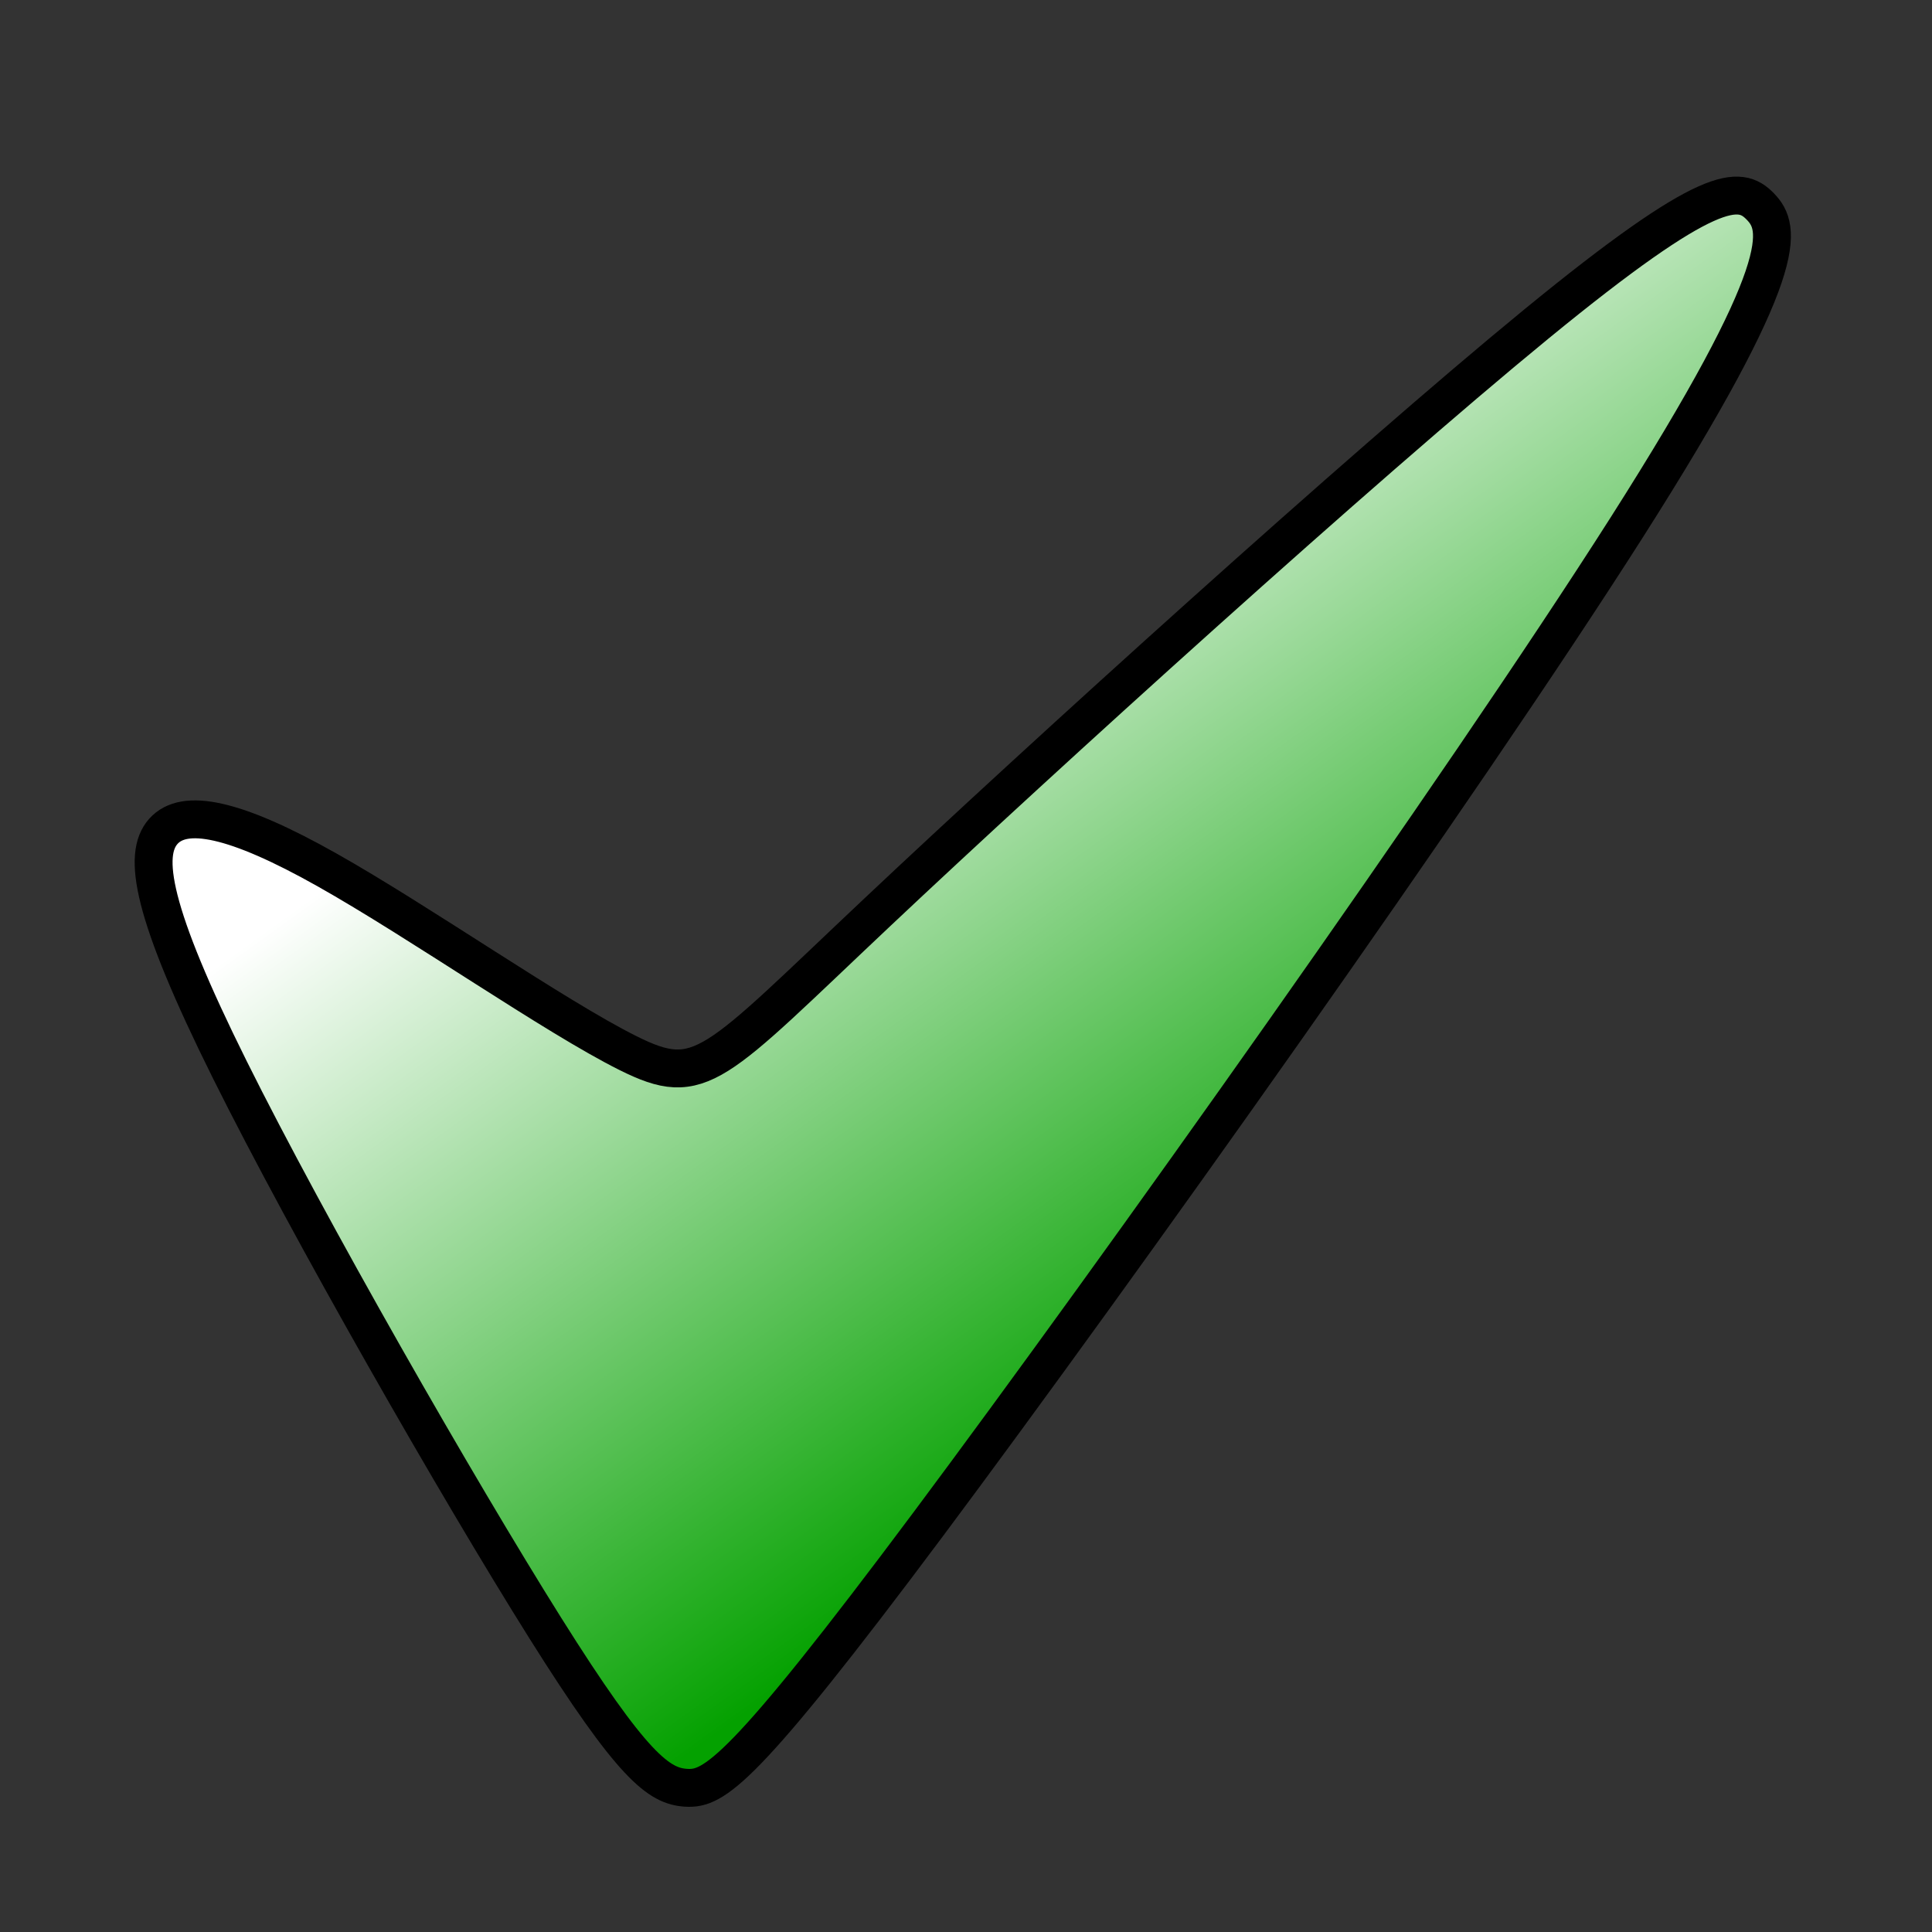 ﻿<?xml version="1.0" encoding="utf-8"?>
<!DOCTYPE svg PUBLIC "-//W3C//DTD SVG 1.1//EN" "http://www.w3.org/Graphics/SVG/1.1/DTD/svg11.dtd">
<svg x="0" y="0" width="32" height="32" overflow="hidden" viewBox="0, 0, 51, 51" preserveAspectRatio="xMidYMid" font-size="0" id="svg11" xml:space="preserve" xmlns="http://www.w3.org/2000/svg" xmlns:xlink="http://www.w3.org/1999/xlink" xmlns:xml="http://www.w3.org/XML/1998/namespace" version="1.1">
  <rect x="0" y="0" width="51" height="51" fill="#333333" stroke="none"/>
  <linearGradient x1="0.666" y1="0.726" x2="1.223" y2="0.726" gradientUnits="objectBoundingBox" gradientTransform="rotate(233.557, 0.666, 0.726)" id="SVGID_Fill1_" xml:space="preserve">
    <stop offset="0%" stop-color="#04A100" stop-opacity="1" id="stop4" xml:space="preserve" />
    <stop offset="100%" stop-color="#FFFFFF" stop-opacity="1" id="stop6" xml:space="preserve" />
  </linearGradient>
  <path d="M23.164 24.077 C27.524 19.968 35.953 12.325 40.553 8.556 C45.153 4.787 45.924 4.891 46.468 5.451 C47.012 6.011 47.33 7.027 42.938 13.928 C38.545 20.829 29.443 33.615 24.517 40.217 C19.59 46.818 18.84 47.235 18.118 47.193 C17.396 47.152 16.702 46.652 14.388 42.967 C12.075 39.282 8.143 32.412 6.064 28.232 C3.986 24.053 3.762 22.563 4.312 21.946 C4.861 21.329 6.184 21.584 8.631 22.962 C11.078 24.339 14.649 26.839 16.581 27.801 C18.512 28.763 18.804 28.186 23.164 24.077 z" stroke="#000000" stroke-linejoin="round" id="path9" xml:space="preserve" style="fill:url(#SVGID_Fill1_);" />
</svg>